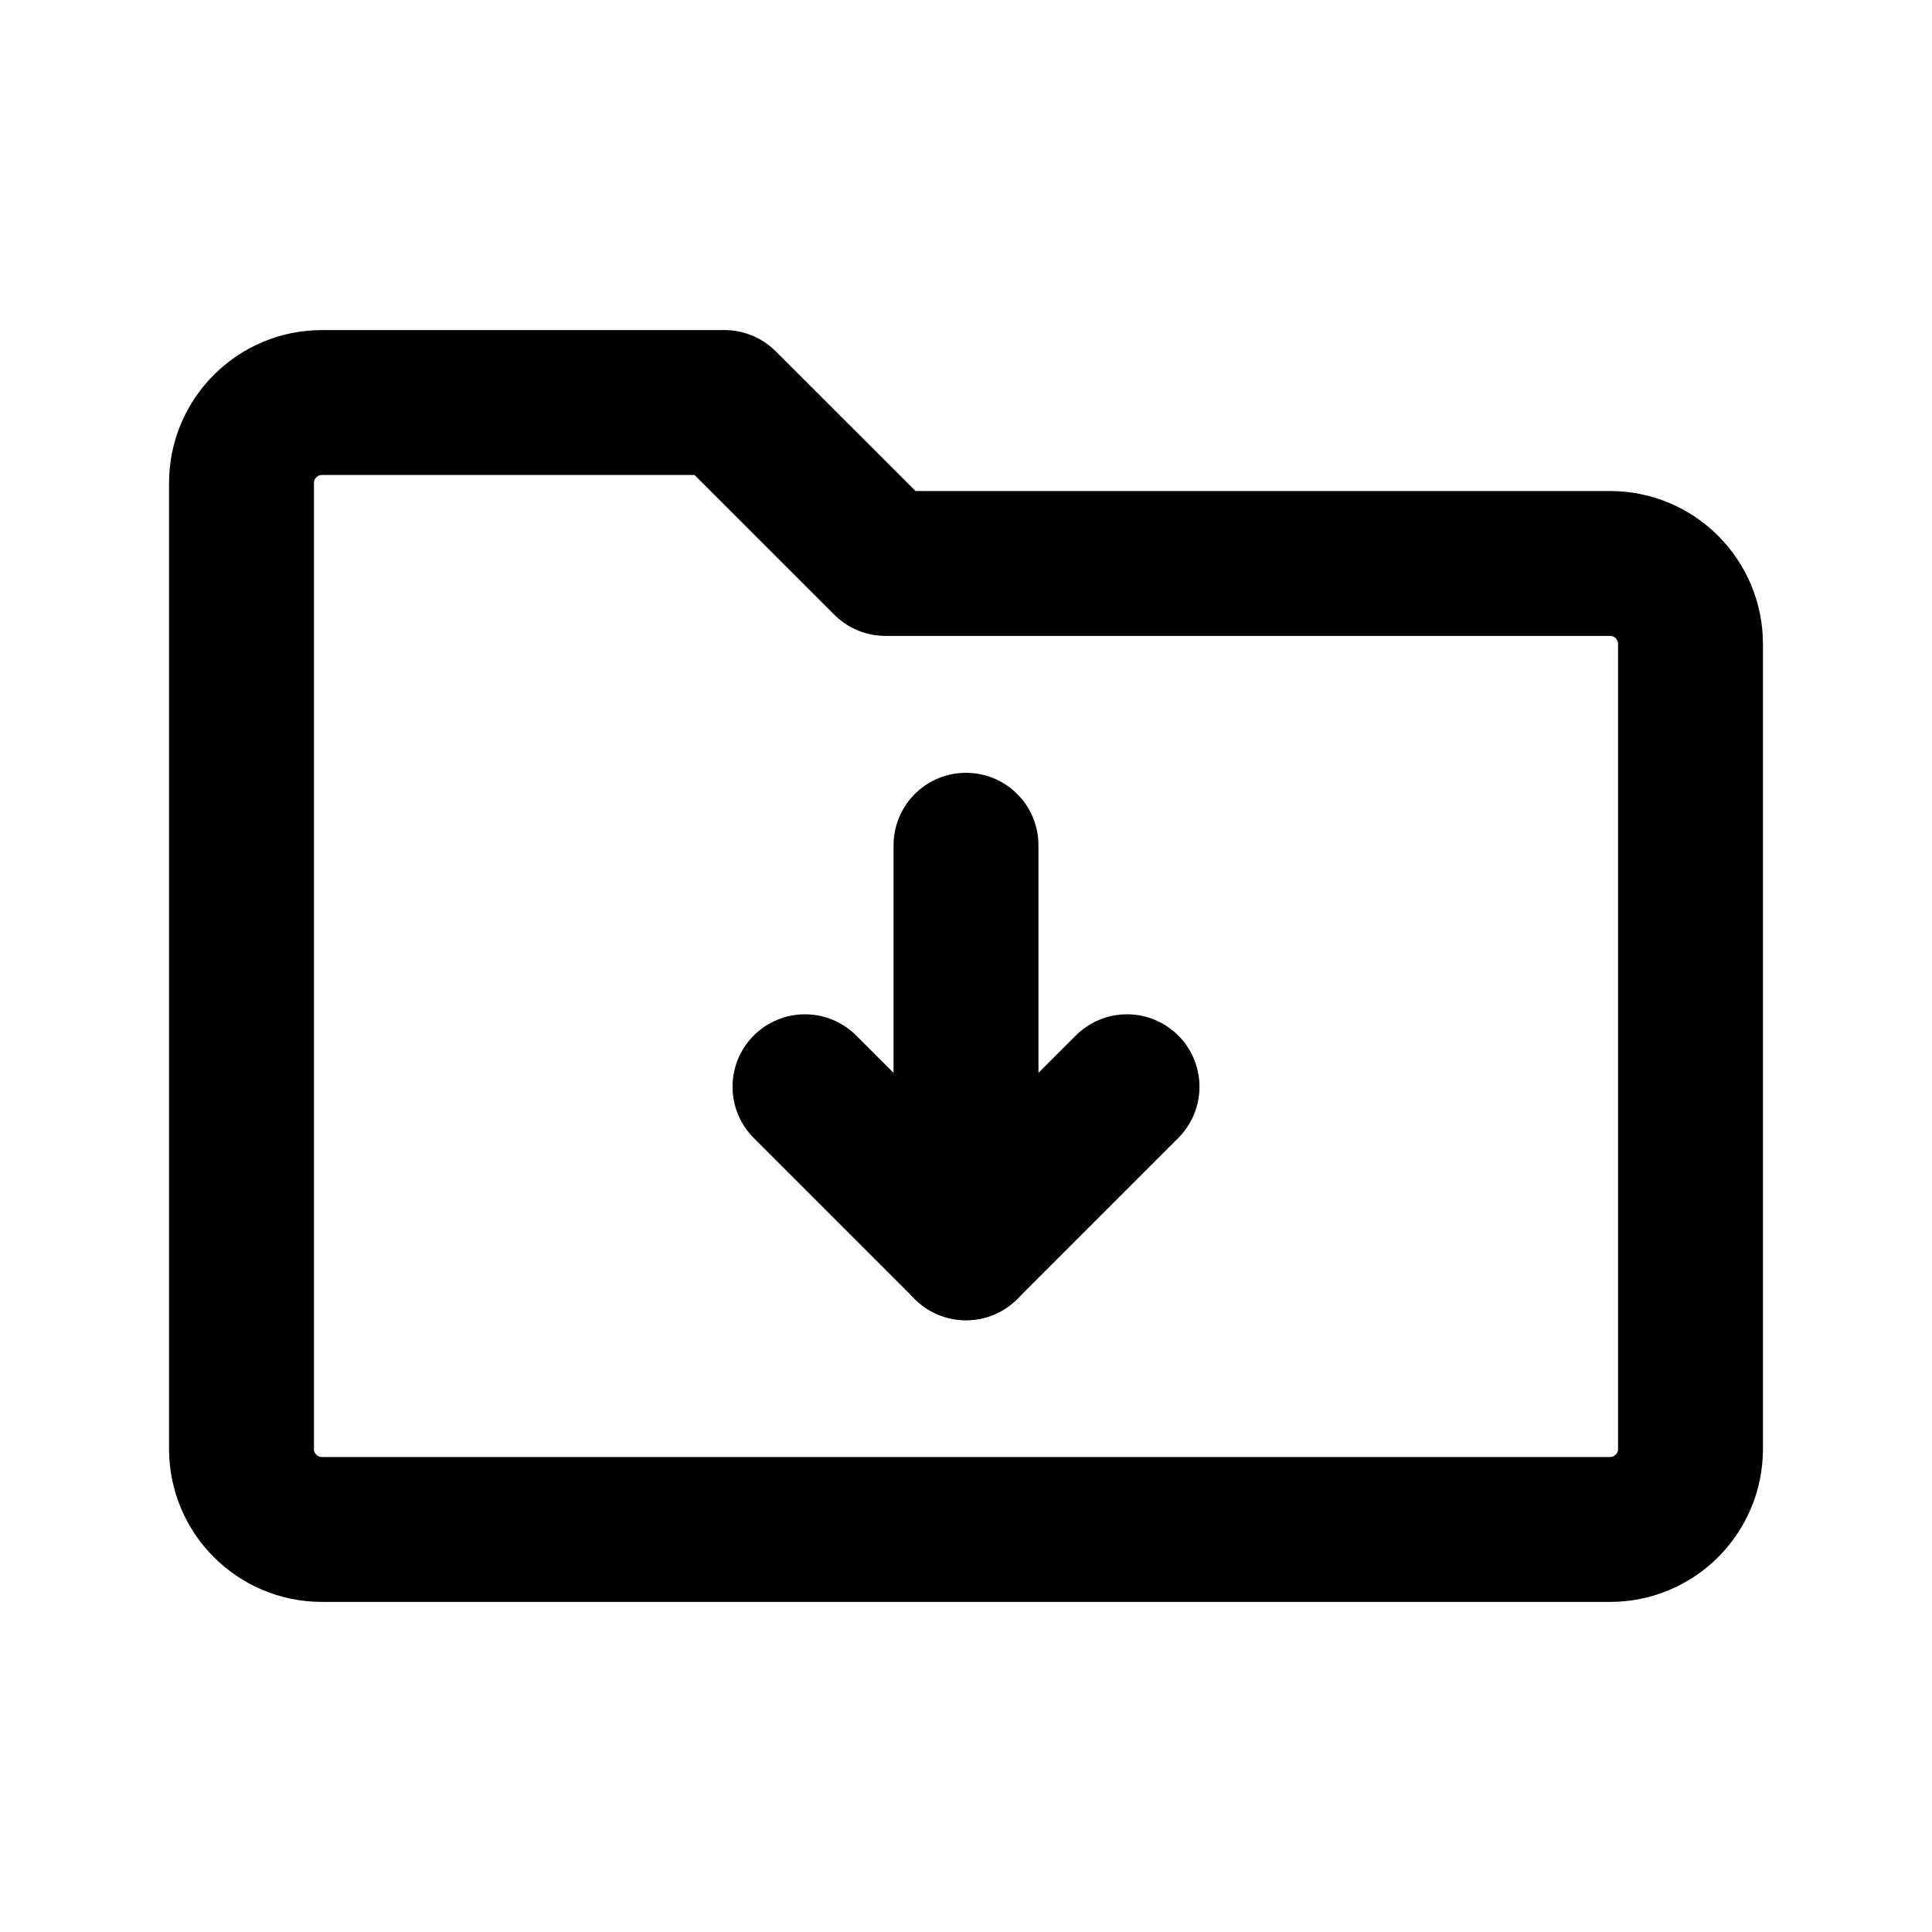 <svg width="20" height="20" viewBox="0 0 20 20" fill="none" xmlns="http://www.w3.org/2000/svg">
<path d="M2.5 5C2.5 4.54 2.873 4.167 3.333 4.167H7.5L9.167 5.833H16.667C17.127 5.833 17.5 6.206 17.5 6.667V15C17.5 15.46 17.127 15.833 16.667 15.833H3.333C2.873 15.833 2.5 15.46 2.5 15V5Z" stroke="black" stroke-width="1.5" stroke-miterlimit="10" stroke-linecap="round" stroke-linejoin="round"/>
<path d="M10 12.917L10 8.75" stroke="black" stroke-width="1.5" stroke-miterlimit="10" stroke-linecap="round" stroke-linejoin="round"/>
<path d="M11.667 11.25L10 12.917L8.333 11.25" stroke="black" stroke-width="1.5" stroke-miterlimit="10" stroke-linecap="round" stroke-linejoin="round"/>
</svg>
